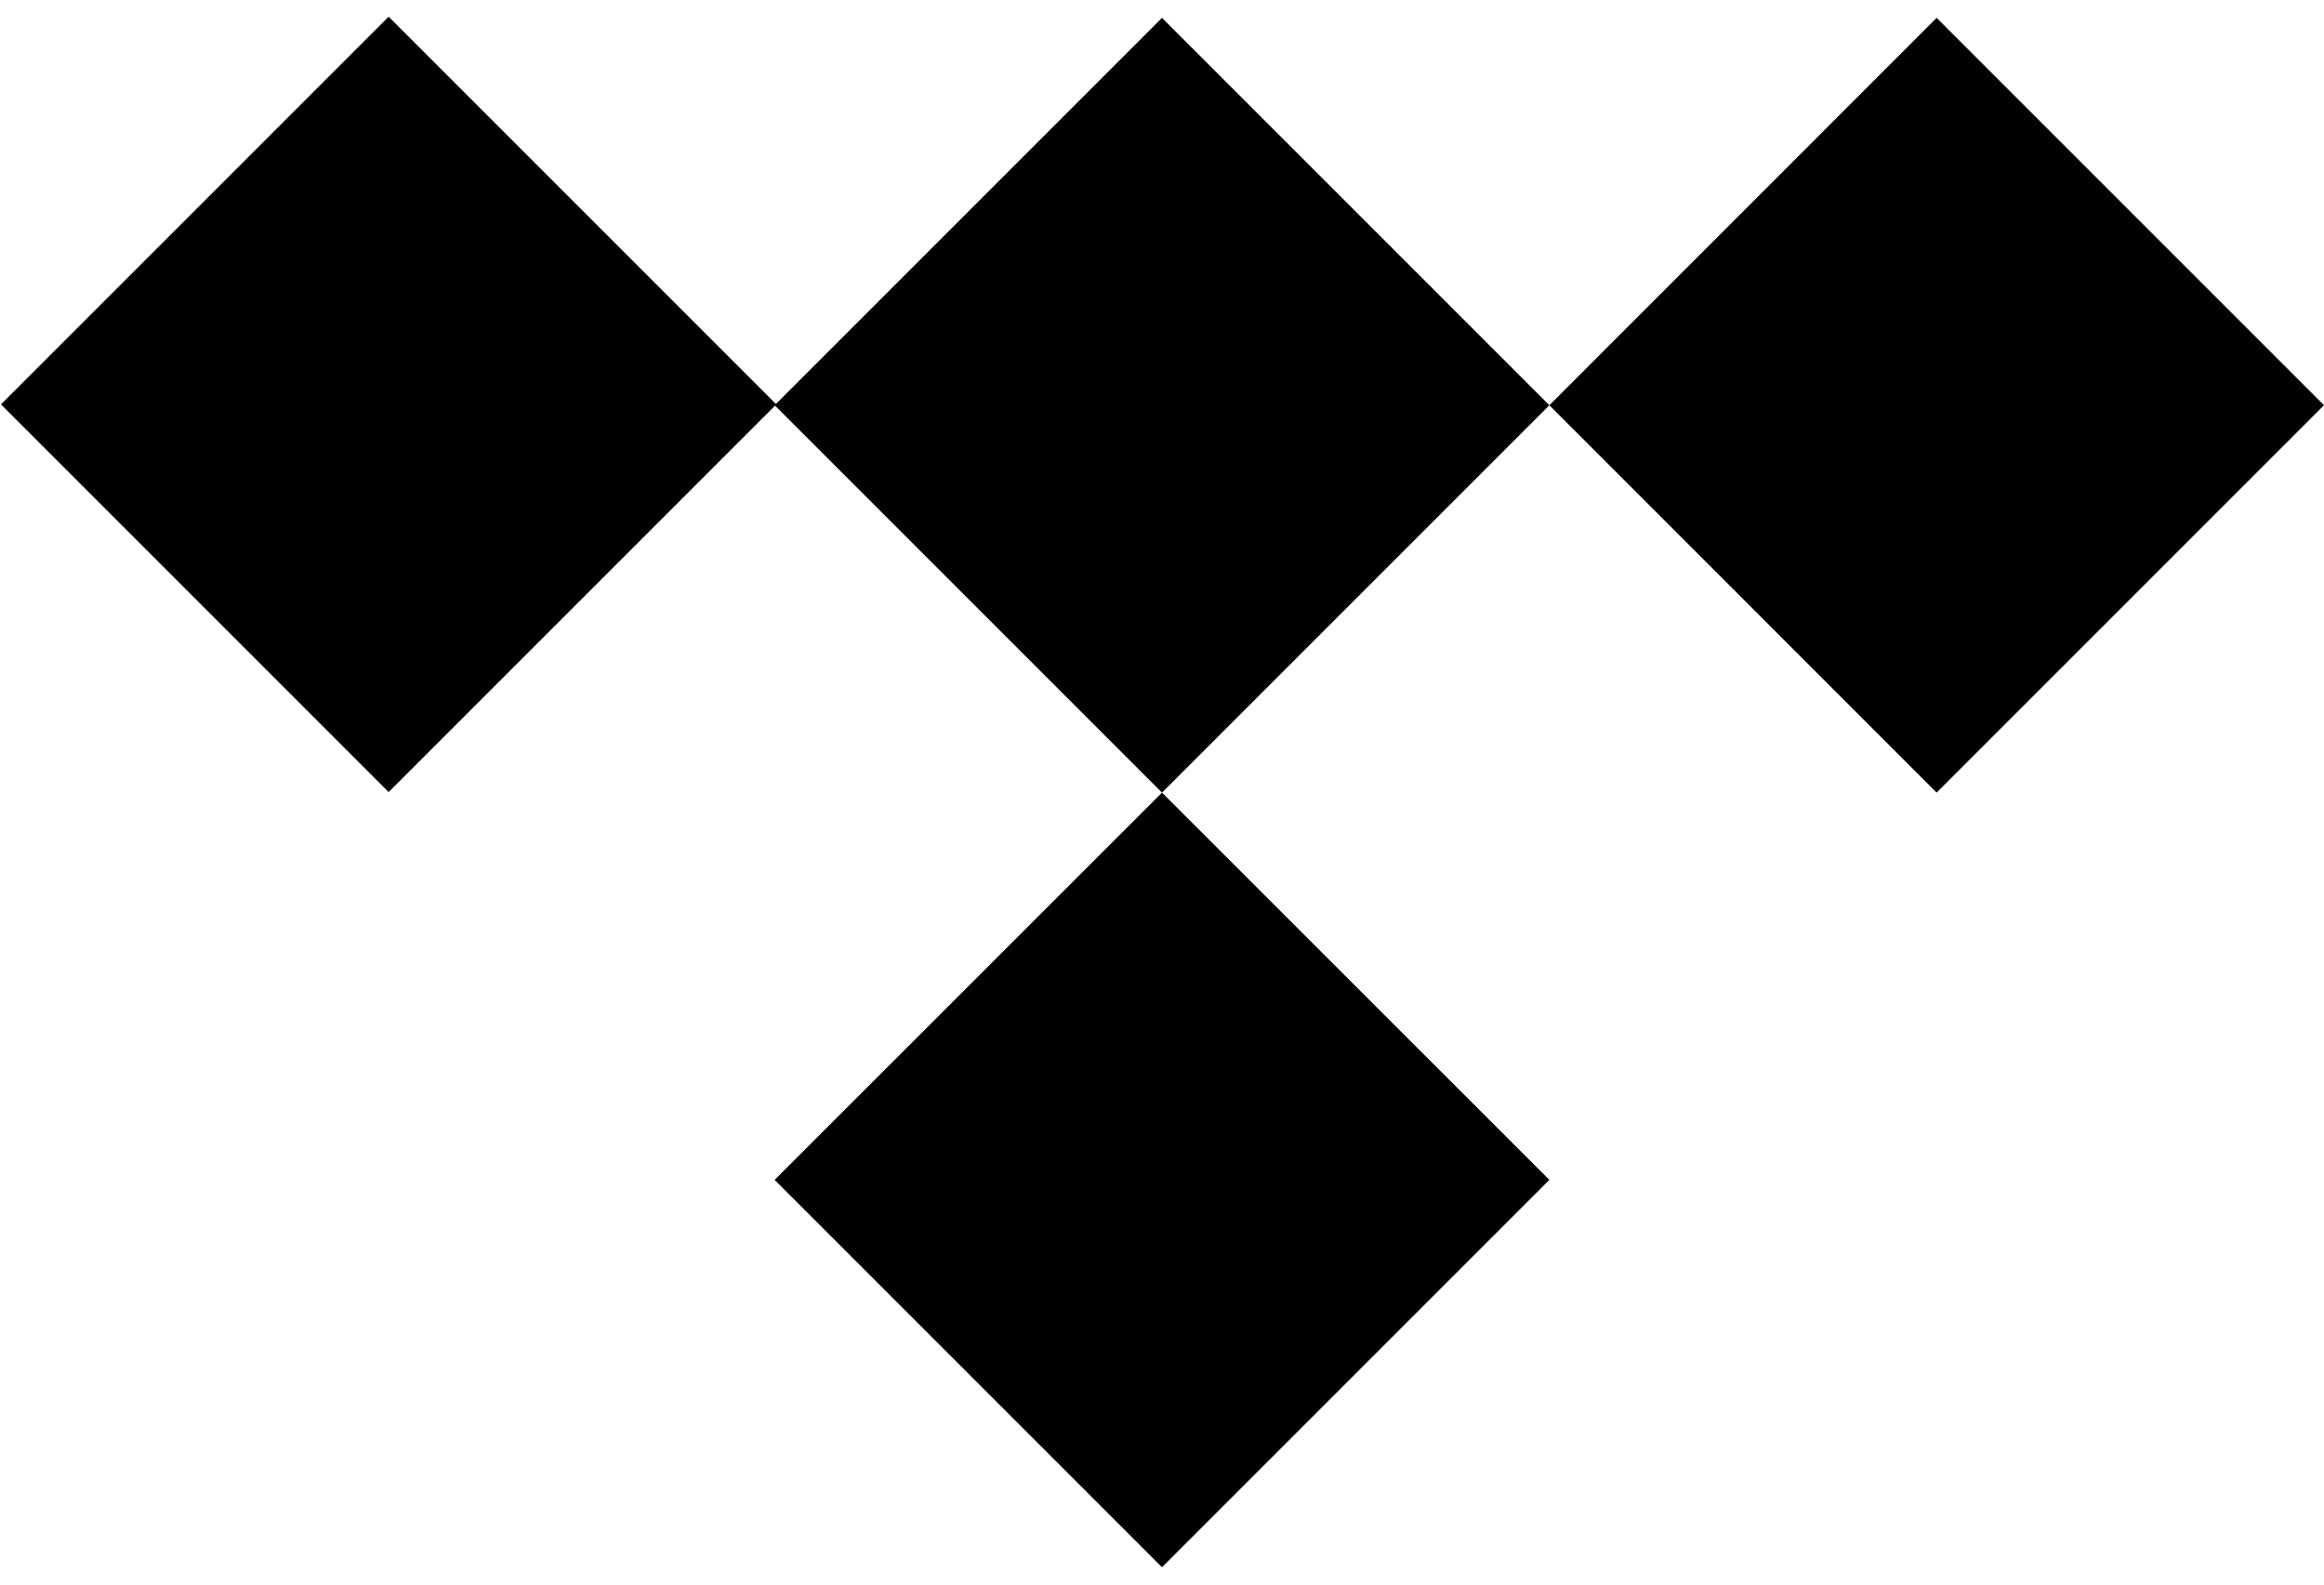 <?xml version="1.0" encoding="UTF-8"?>
<svg width="22px" height="15px" viewBox="0 0 22 15" version="1.1" xmlns="http://www.w3.org/2000/svg" xmlns:xlink="http://www.w3.org/1999/xlink">
    <!-- Generator: Sketch 63.1 (92452) - https://sketch.com -->
    <title>tidal</title>
    <desc>Created with Sketch.</desc>
    <g id="desktop" stroke="none" stroke-width="1" fill="none" fill-rule="evenodd">
        <g id="Icon" transform="translate(-569, -548)" fill="#000000" fill-rule="nonzero">
            <g id="tidal" transform="translate(569, 548)">
                <polygon id="Rectangle" transform="translate(3.679, 3.828) rotate(-45) translate(-3.679, -3.828) " points="1.084 1.233 6.274 1.233 6.274 6.423 1.084 6.423"></polygon>
                <polygon id="Path" points="7.333 3.836 11 7.503 14.667 3.836 11 0.169"></polygon>
                <polygon id="Path" points="7.333 11.169 11 14.836 14.667 11.169 11 7.503"></polygon>
                <polygon id="Path" points="14.667 3.836 18.333 7.503 22 3.836 18.333 0.169"></polygon>
            </g>
        </g>
    </g>
</svg>